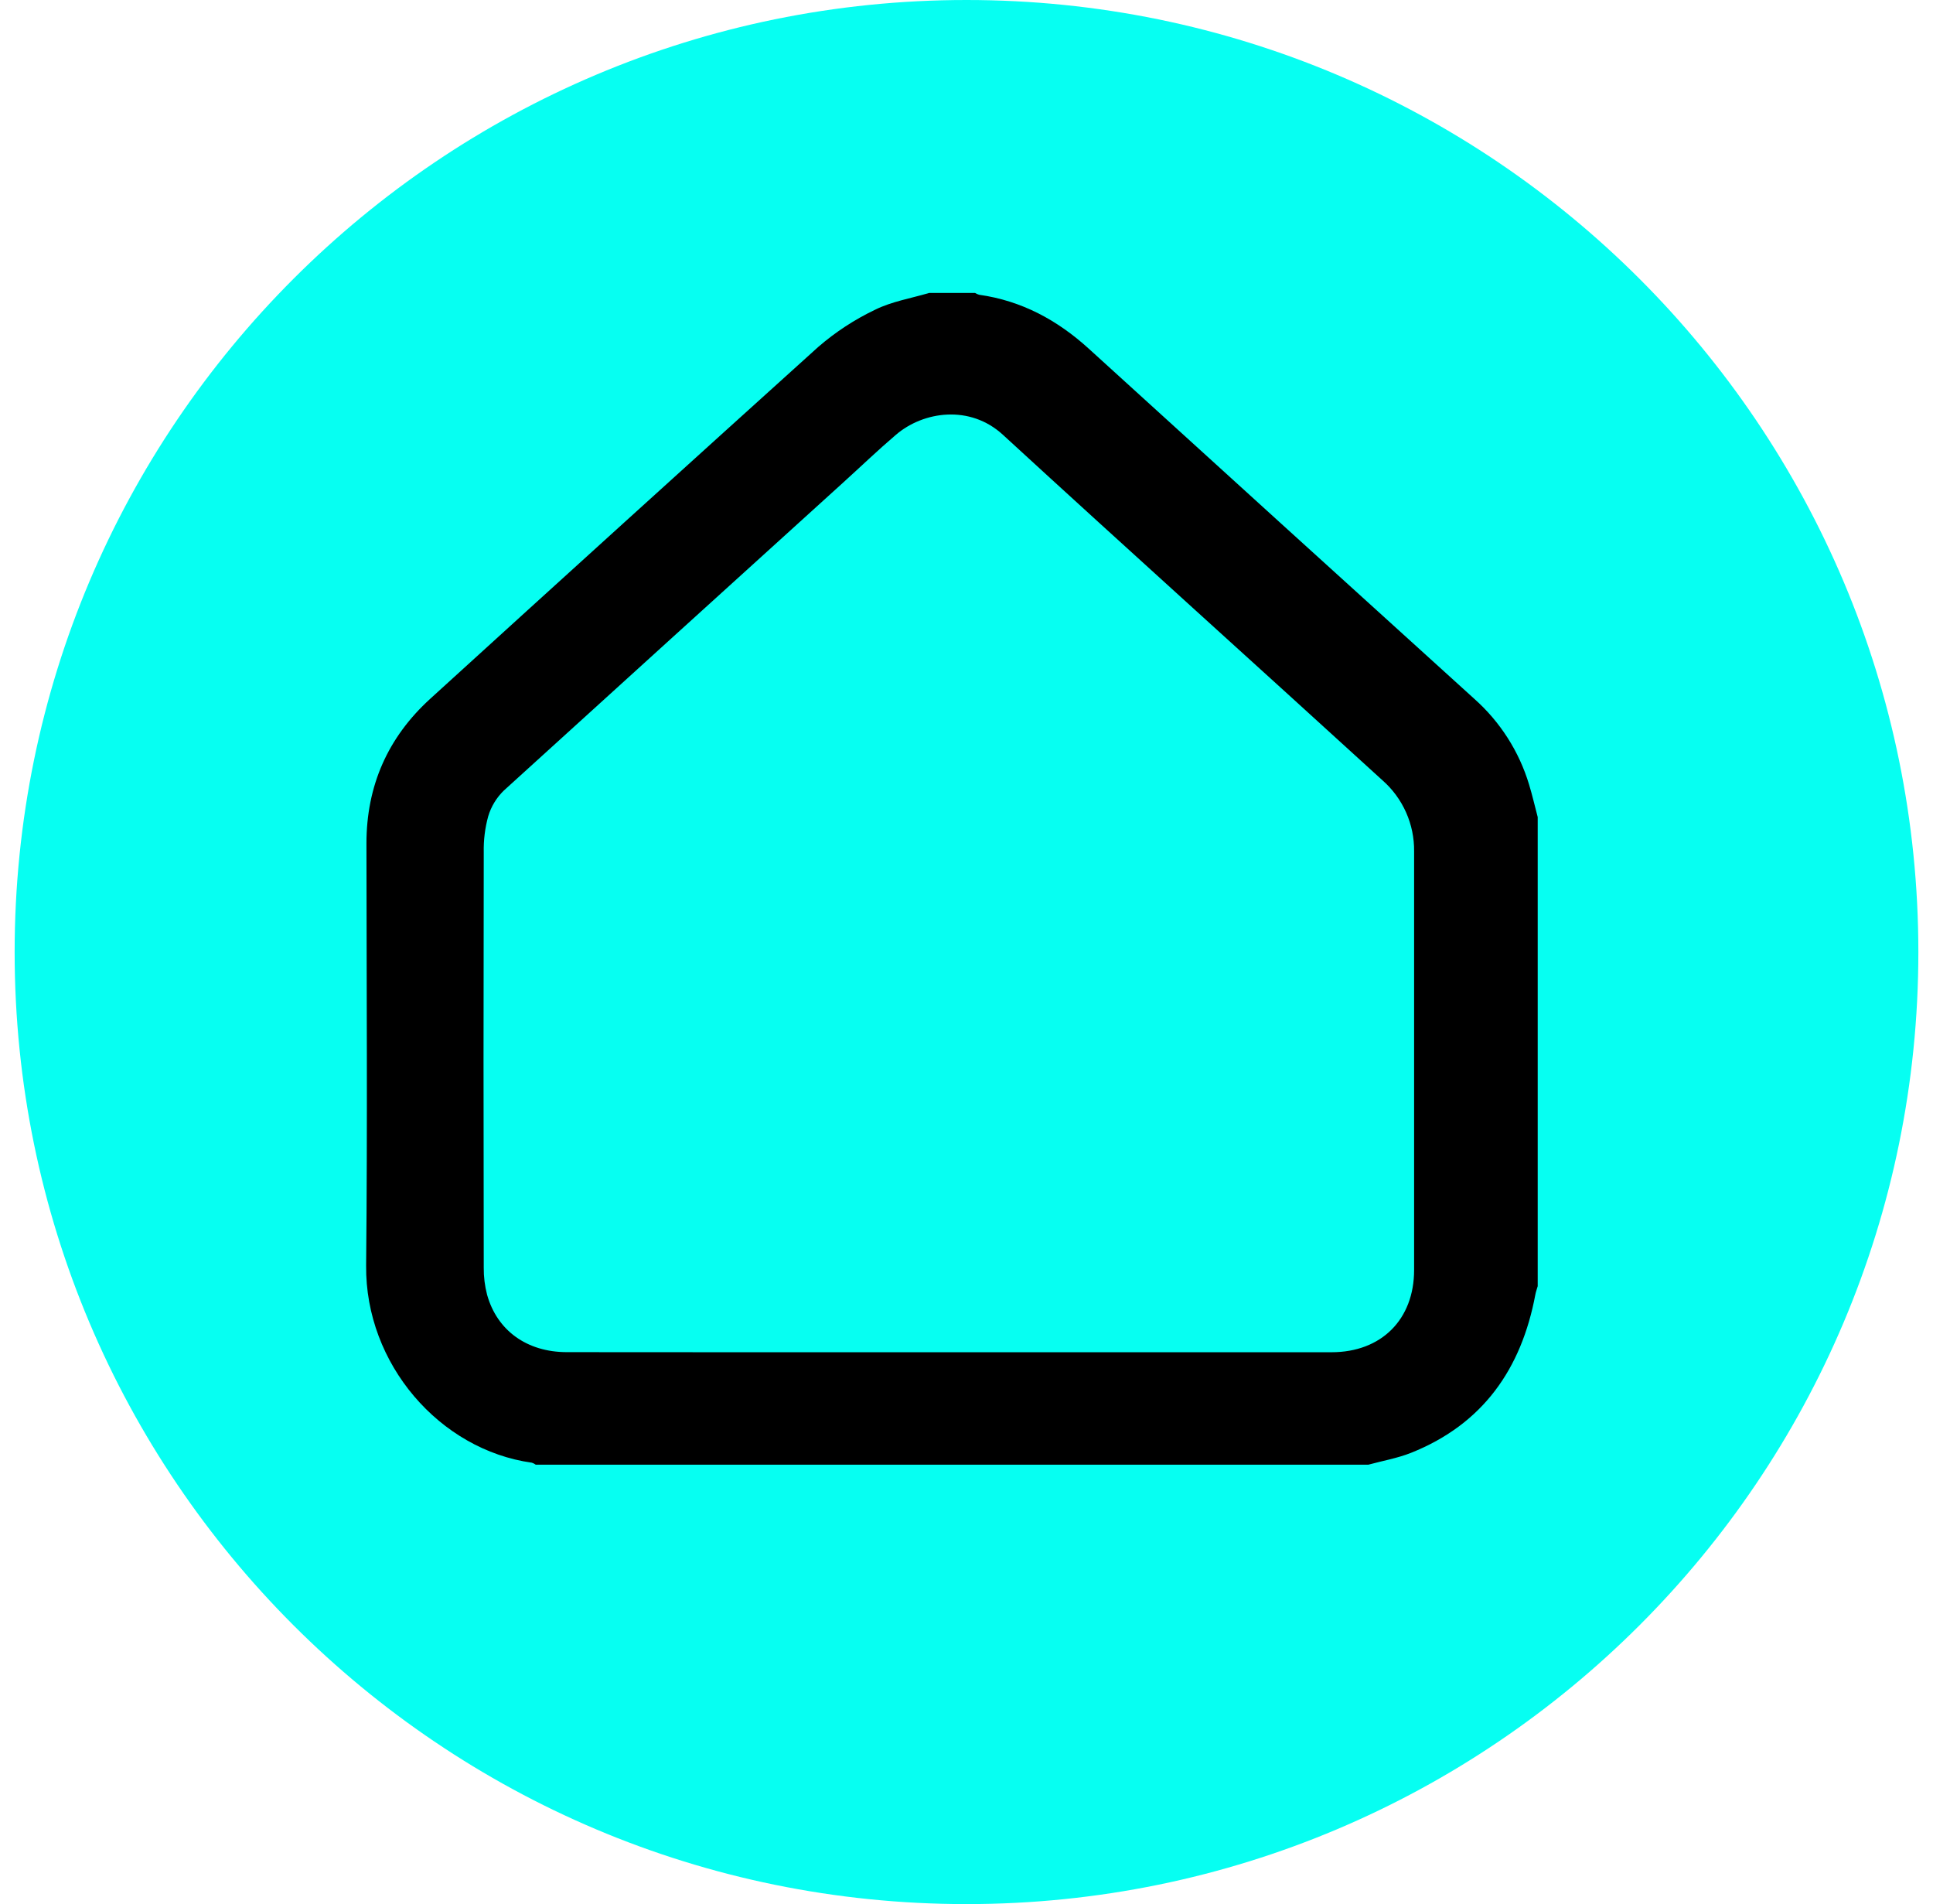 <svg width="66" height="65" viewBox="0 0 66 65" fill="none" xmlns="http://www.w3.org/2000/svg">
<path d="M65.5 32.5C65.5 50.449 50.949 65 33 65C15.051 65 0.5 50.449 0.5 32.5C0.5 14.551 15.051 0 33 0C50.949 0 65.5 14.551 65.5 32.5Z" fill="#06FFF2"/>
<path d="M46.721 50H18.292C18.252 49.97 18.207 49.947 18.159 49.932C15.02 49.495 12.467 46.567 12.501 43.201C12.549 38.399 12.516 33.597 12.512 28.795C12.512 26.823 13.242 25.172 14.692 23.852C19.098 19.84 23.513 15.837 27.936 11.845C28.524 11.336 29.178 10.908 29.88 10.573C30.449 10.291 31.107 10.184 31.725 10H33.291C33.334 10.027 33.382 10.048 33.431 10.062C34.882 10.266 36.103 10.928 37.177 11.905C41.559 15.893 45.948 19.878 50.343 23.86C51.222 24.642 51.867 25.652 52.207 26.777C52.319 27.145 52.405 27.52 52.503 27.892V43.906C52.476 44.003 52.44 44.098 52.422 44.196C51.946 46.737 50.626 48.62 48.174 49.597C47.708 49.781 47.205 49.868 46.721 50ZM32.426 46.161H36.955C39.792 46.161 42.629 46.161 45.466 46.161C47.165 46.161 48.283 45.042 48.283 43.354C48.283 38.59 48.283 33.825 48.283 29.06C48.288 28.604 48.195 28.151 48.009 27.733C47.823 27.316 47.55 26.943 47.207 26.641C42.892 22.701 38.547 18.795 34.243 14.842C33.118 13.808 31.53 14.037 30.591 14.842C29.979 15.363 29.395 15.924 28.797 16.466C24.93 19.97 21.066 23.477 17.204 26.986C16.953 27.229 16.769 27.532 16.669 27.867C16.559 28.267 16.508 28.682 16.517 29.098C16.507 33.824 16.507 38.549 16.517 43.274C16.514 43.586 16.552 43.896 16.631 44.198C16.973 45.426 17.998 46.157 19.351 46.158C23.711 46.162 28.071 46.163 32.431 46.161H32.426Z" fill="black"/>
</svg>
